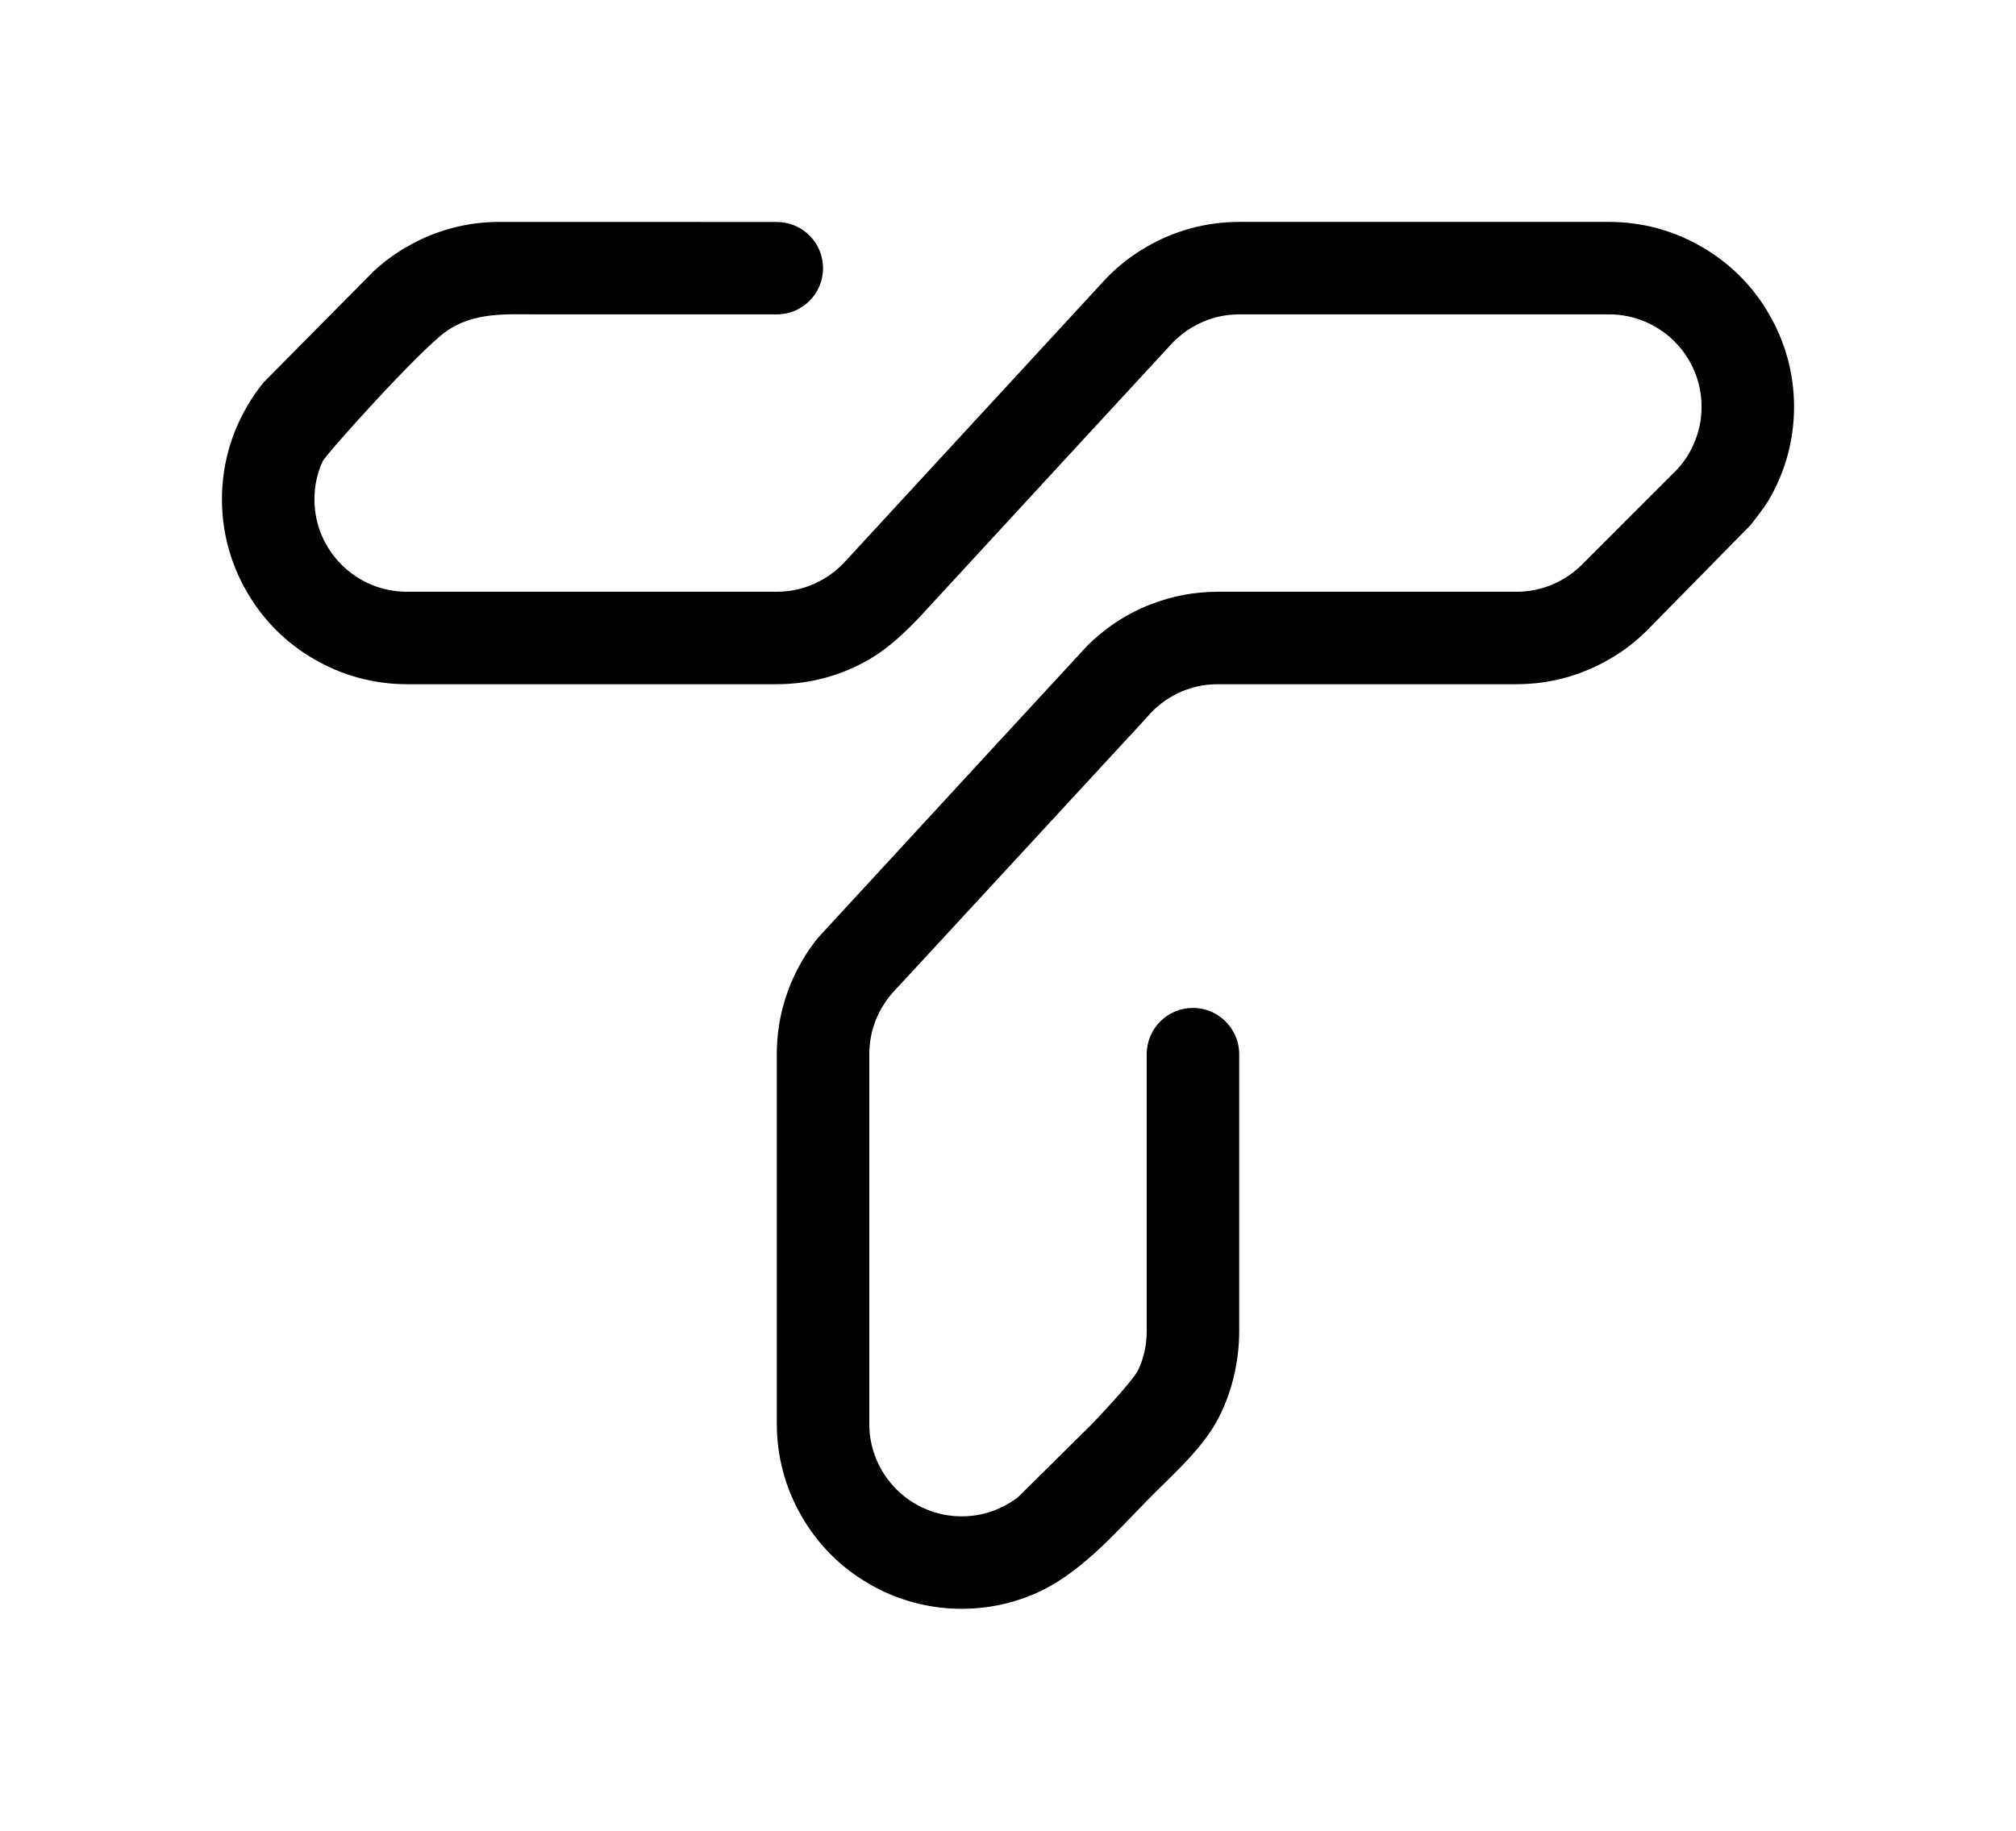 <svg width="218" height="198" viewBox="0 0 218 198" fill="none" xmlns="http://www.w3.org/2000/svg">
<path d="M194 44.001C194 47.641 193.02 51.061 191.31 54.001C190.74 55.001 189.248 56.84 189.248 56.84L178.18 68.101C176.94 69.351 175.54 70.441 174 71.311C171.06 73.021 167.64 74.001 164 74.001H131.68C128.59 74.001 125.83 75.401 124 77.601L123.36 78.301L119.48 82.501L112.2 90.391L98.04 105.731L96.68 107.191L96.62 107.271C96.6 107.281 96.59 107.301 96.58 107.311C96.55 107.341 96.53 107.371 96.5 107.391C96.45 107.451 96.4 107.511 96.36 107.561C96.26 107.681 96.17 107.791 96.07 107.911C95.98 108.031 95.89 108.151 95.81 108.271C95.72 108.401 95.64 108.521 95.56 108.651C95.48 108.771 95.4 108.901 95.33 109.031C95.25 109.171 95.18 109.301 95.11 109.431C95.04 109.581 94.96 109.731 94.89 109.881C94.82 110.031 94.76 110.191 94.69 110.341C94.65 110.451 94.61 110.571 94.57 110.681C94.52 110.821 94.47 110.971 94.42 111.121C94.38 111.261 94.34 111.411 94.3 111.561C94.26 111.711 94.23 111.861 94.2 112.011C94.17 112.161 94.14 112.321 94.12 112.471C94.09 112.621 94.07 112.781 94.06 112.931C94.04 113.091 94.03 113.251 94.02 113.411C94.01 113.571 94.01 113.731 94 113.881V154.001C94 159.521 98.48 164.001 104 164.001C105.46 164.001 106.85 163.691 108.1 163.111C108.8 162.791 109.46 162.401 110.06 161.951L110.09 161.921L118.09 154.001C118.09 154.001 122.55 149.371 123.11 148.101C123.69 146.851 124 145.461 124 144.001V114.001C124.01 111.241 126.24 109.011 129 109.011C130.76 109.011 132.3 109.921 133.19 111.301C133.71 112.081 134 113.001 134 114.001V144.001C134 147.351 133.15 150.921 131.5 153.851C129.73 156.981 126.59 159.681 124.1 162.231C120.44 165.961 116.61 170.411 111.71 172.451C109.34 173.451 106.73 174.001 104 174.001C100.82 174.001 97.8 173.251 95.12 171.921C94.74 171.731 94.37 171.531 94 171.311C90.96 169.571 88.43 167.041 86.69 164.001C84.98 161.061 84 157.641 84 154.001V114.001C84 113.651 84.01 113.311 84.03 112.971C84.04 112.691 84.06 112.411 84.09 112.131V112.081C84.09 112.051 84.1 112.011 84.1 111.981C84.12 111.811 84.13 111.651 84.16 111.481C84.16 111.441 84.17 111.391 84.18 111.351C84.19 111.241 84.21 111.131 84.23 111.021C84.24 110.901 84.26 110.781 84.28 110.661C84.33 110.351 84.39 110.041 84.46 109.741C84.54 109.361 84.63 108.981 84.74 108.611C84.85 108.231 84.96 107.871 85.09 107.501C85.16 107.281 85.24 107.071 85.32 106.861C85.39 106.671 85.47 106.481 85.55 106.291C85.72 105.901 85.89 105.511 86.09 105.121C86.18 104.931 86.27 104.741 86.38 104.561C86.48 104.371 86.58 104.181 86.69 104.001C86.8 103.801 86.91 103.611 87.03 103.421C87.09 103.321 87.15 103.221 87.23 103.121C87.33 102.941 87.45 102.771 87.57 102.601C87.73 102.371 87.89 102.151 88.06 101.931C88.18 101.761 88.31 101.591 88.47 101.411C88.47 101.411 107.42 80.851 107.42 80.841C107.42 80.841 116.45 71.051 116.52 70.981L117.51 69.901C117.55 69.861 117.59 69.821 117.63 69.781C118.42 69.001 119.27 68.291 120.18 67.641C121.5 66.711 122.95 65.931 124.49 65.341C124.5 65.341 124.51 65.331 124.52 65.331C126.74 64.471 129.16 64.001 131.68 64.001H164C165.46 64.001 166.85 63.691 168.11 63.111C169.19 62.621 170.17 61.951 171.01 61.121L181.4 50.721L181.46 50.651C182.14 49.901 182.7 49.041 183.11 48.101C183.69 46.851 184 45.461 184 44.001C184 38.481 179.52 34.001 174 34.001H134C132.54 34.001 131.15 34.311 129.89 34.891C129.63 35.011 129.39 35.131 129.14 35.271C128.54 35.601 127.98 35.991 127.47 36.441C127.26 36.611 127.07 36.791 126.88 36.981L126.5 37.391L114.91 49.951C114.91 49.951 114.82 50.051 114.81 50.061L111.53 53.621L111.18 54.001L100.04 66.091L99.62 66.551C97.93 68.341 96.04 70.141 94 71.311C91.06 73.021 87.64 74.001 84 74.001H44C40.36 74.001 36.94 73.021 34 71.311C30.96 69.571 28.43 67.041 26.69 64.001C24.98 61.061 24 57.641 24 54.001C24 50.361 24.98 46.941 26.69 44.001C27.22 43.061 27.84 42.171 28.52 41.341L40.41 29.331C41.5 28.321 42.7 27.431 44 26.691C46.94 24.981 50.36 24.001 54 24.001C54 24.001 84 24.001 84 24.011C86.48 24.011 88.54 25.811 88.93 28.181C88.98 28.451 89 28.721 89 29.001C89 31.771 86.76 34.001 84 34.001H58.28C54.775 34.001 51.246 33.711 48.218 35.862C45.328 37.916 35.225 49.142 34.89 49.9C34.31 51.15 34 52.54 34 54C34 59.52 38.48 64 44 64H84C85.46 64 86.85 63.69 88.11 63.11C89.26 62.59 90.3 61.86 91.17 60.96L91.54 60.57L95.26 56.53L107.18 43.6L118.97 30.81L119.52 30.21C120.83 28.83 122.34 27.64 124 26.69C126.94 24.98 130.36 24 134 24H174C177.64 24 181.06 24.98 184 26.69C187.04 28.43 189.57 30.96 191.31 34C193.02 36.94 194 40.361 194 44.001Z" fill="black"/>
</svg>
